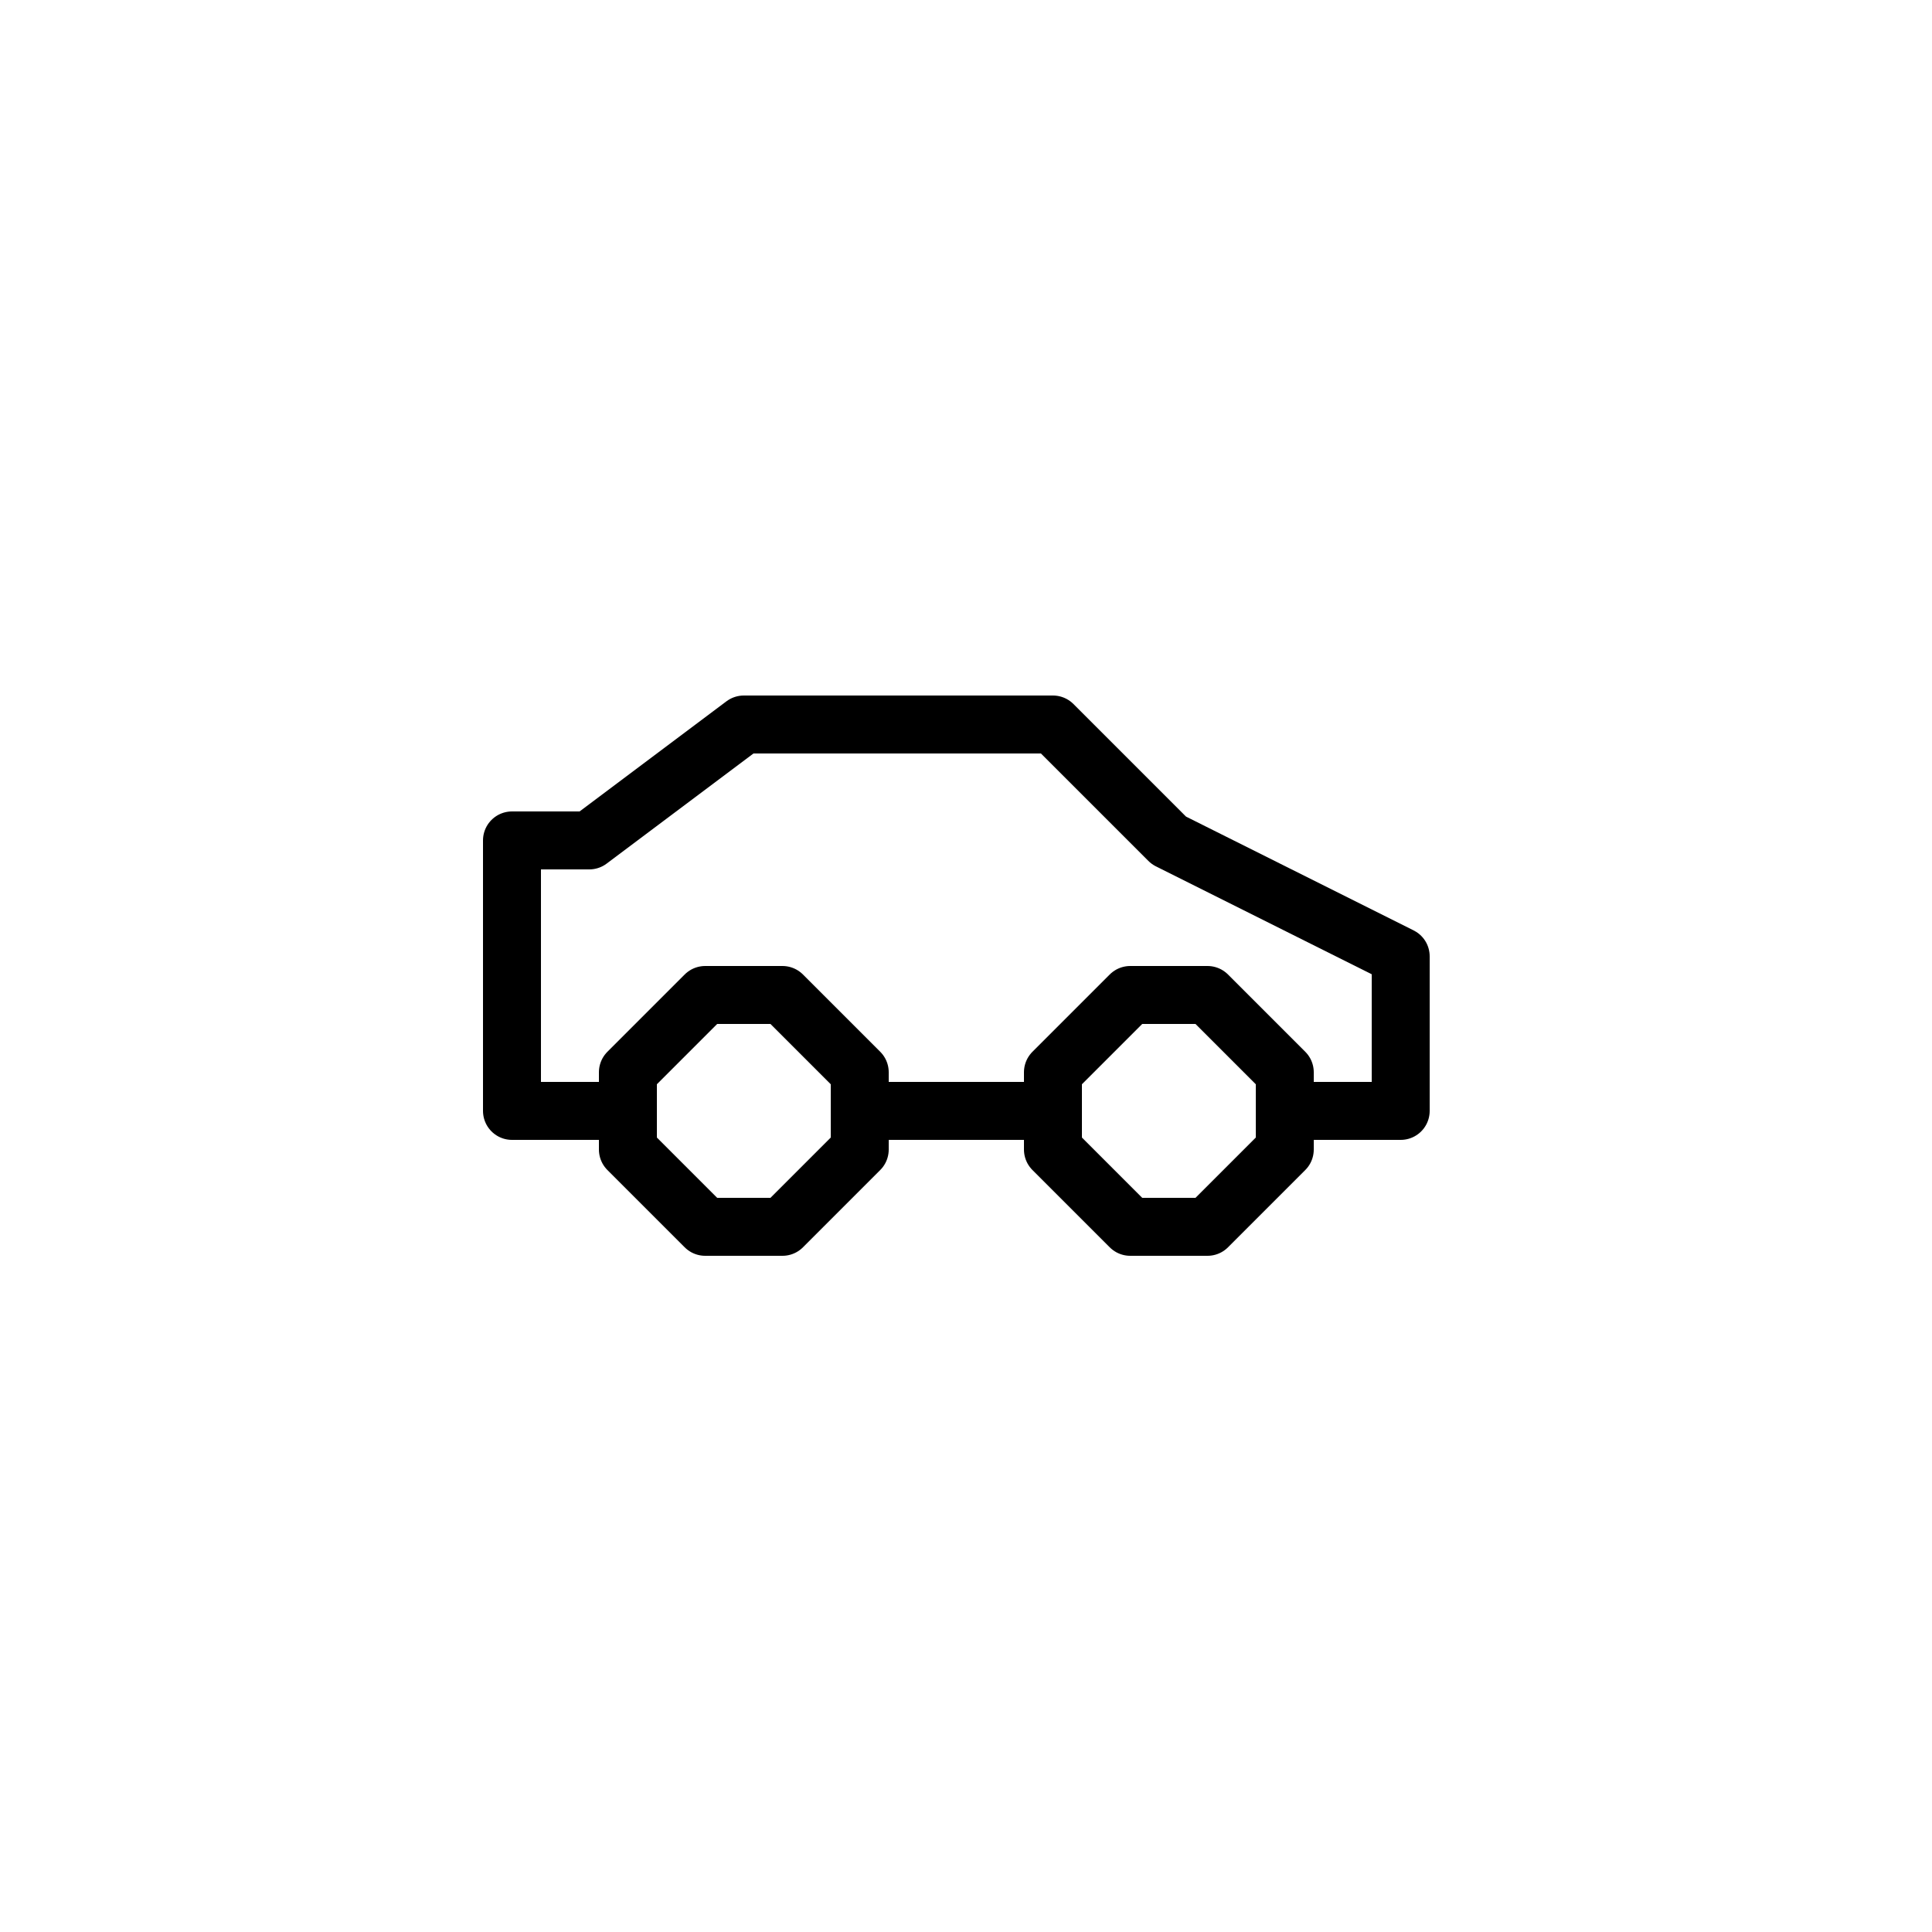 <svg xmlns="http://www.w3.org/2000/svg" viewBox="0 0 100 100"><defs><style>.cls-1,.cls-2{fill:#fff;}.cls-2{stroke:#000;stroke-linecap:round;stroke-linejoin:round;stroke-width:3px;}</style></defs><title>50x50_Uber_Car_black</title><g id="Format"><rect class="cls-1" width="100" height="100"/></g><g id="Design"><polygon class="cls-2" points="72.5 57.5 26.5 57.5 26.5 43.5 30.5 43.5 38.5 37.5 54.5 37.5 60.5 43.5 72.5 49.5 72.5 57.5"/><polygon class="cls-2" points="54.5 55.5 54.5 59.5 58.5 63.5 62.5 63.5 66.5 59.5 66.5 55.5 62.5 51.5 58.5 51.5 54.5 55.5"/><polygon class="cls-2" points="32.5 55.5 32.5 59.5 36.5 63.5 40.5 63.5 44.5 59.5 44.5 55.5 40.5 51.5 36.5 51.5 32.5 55.5"/></g></svg>
